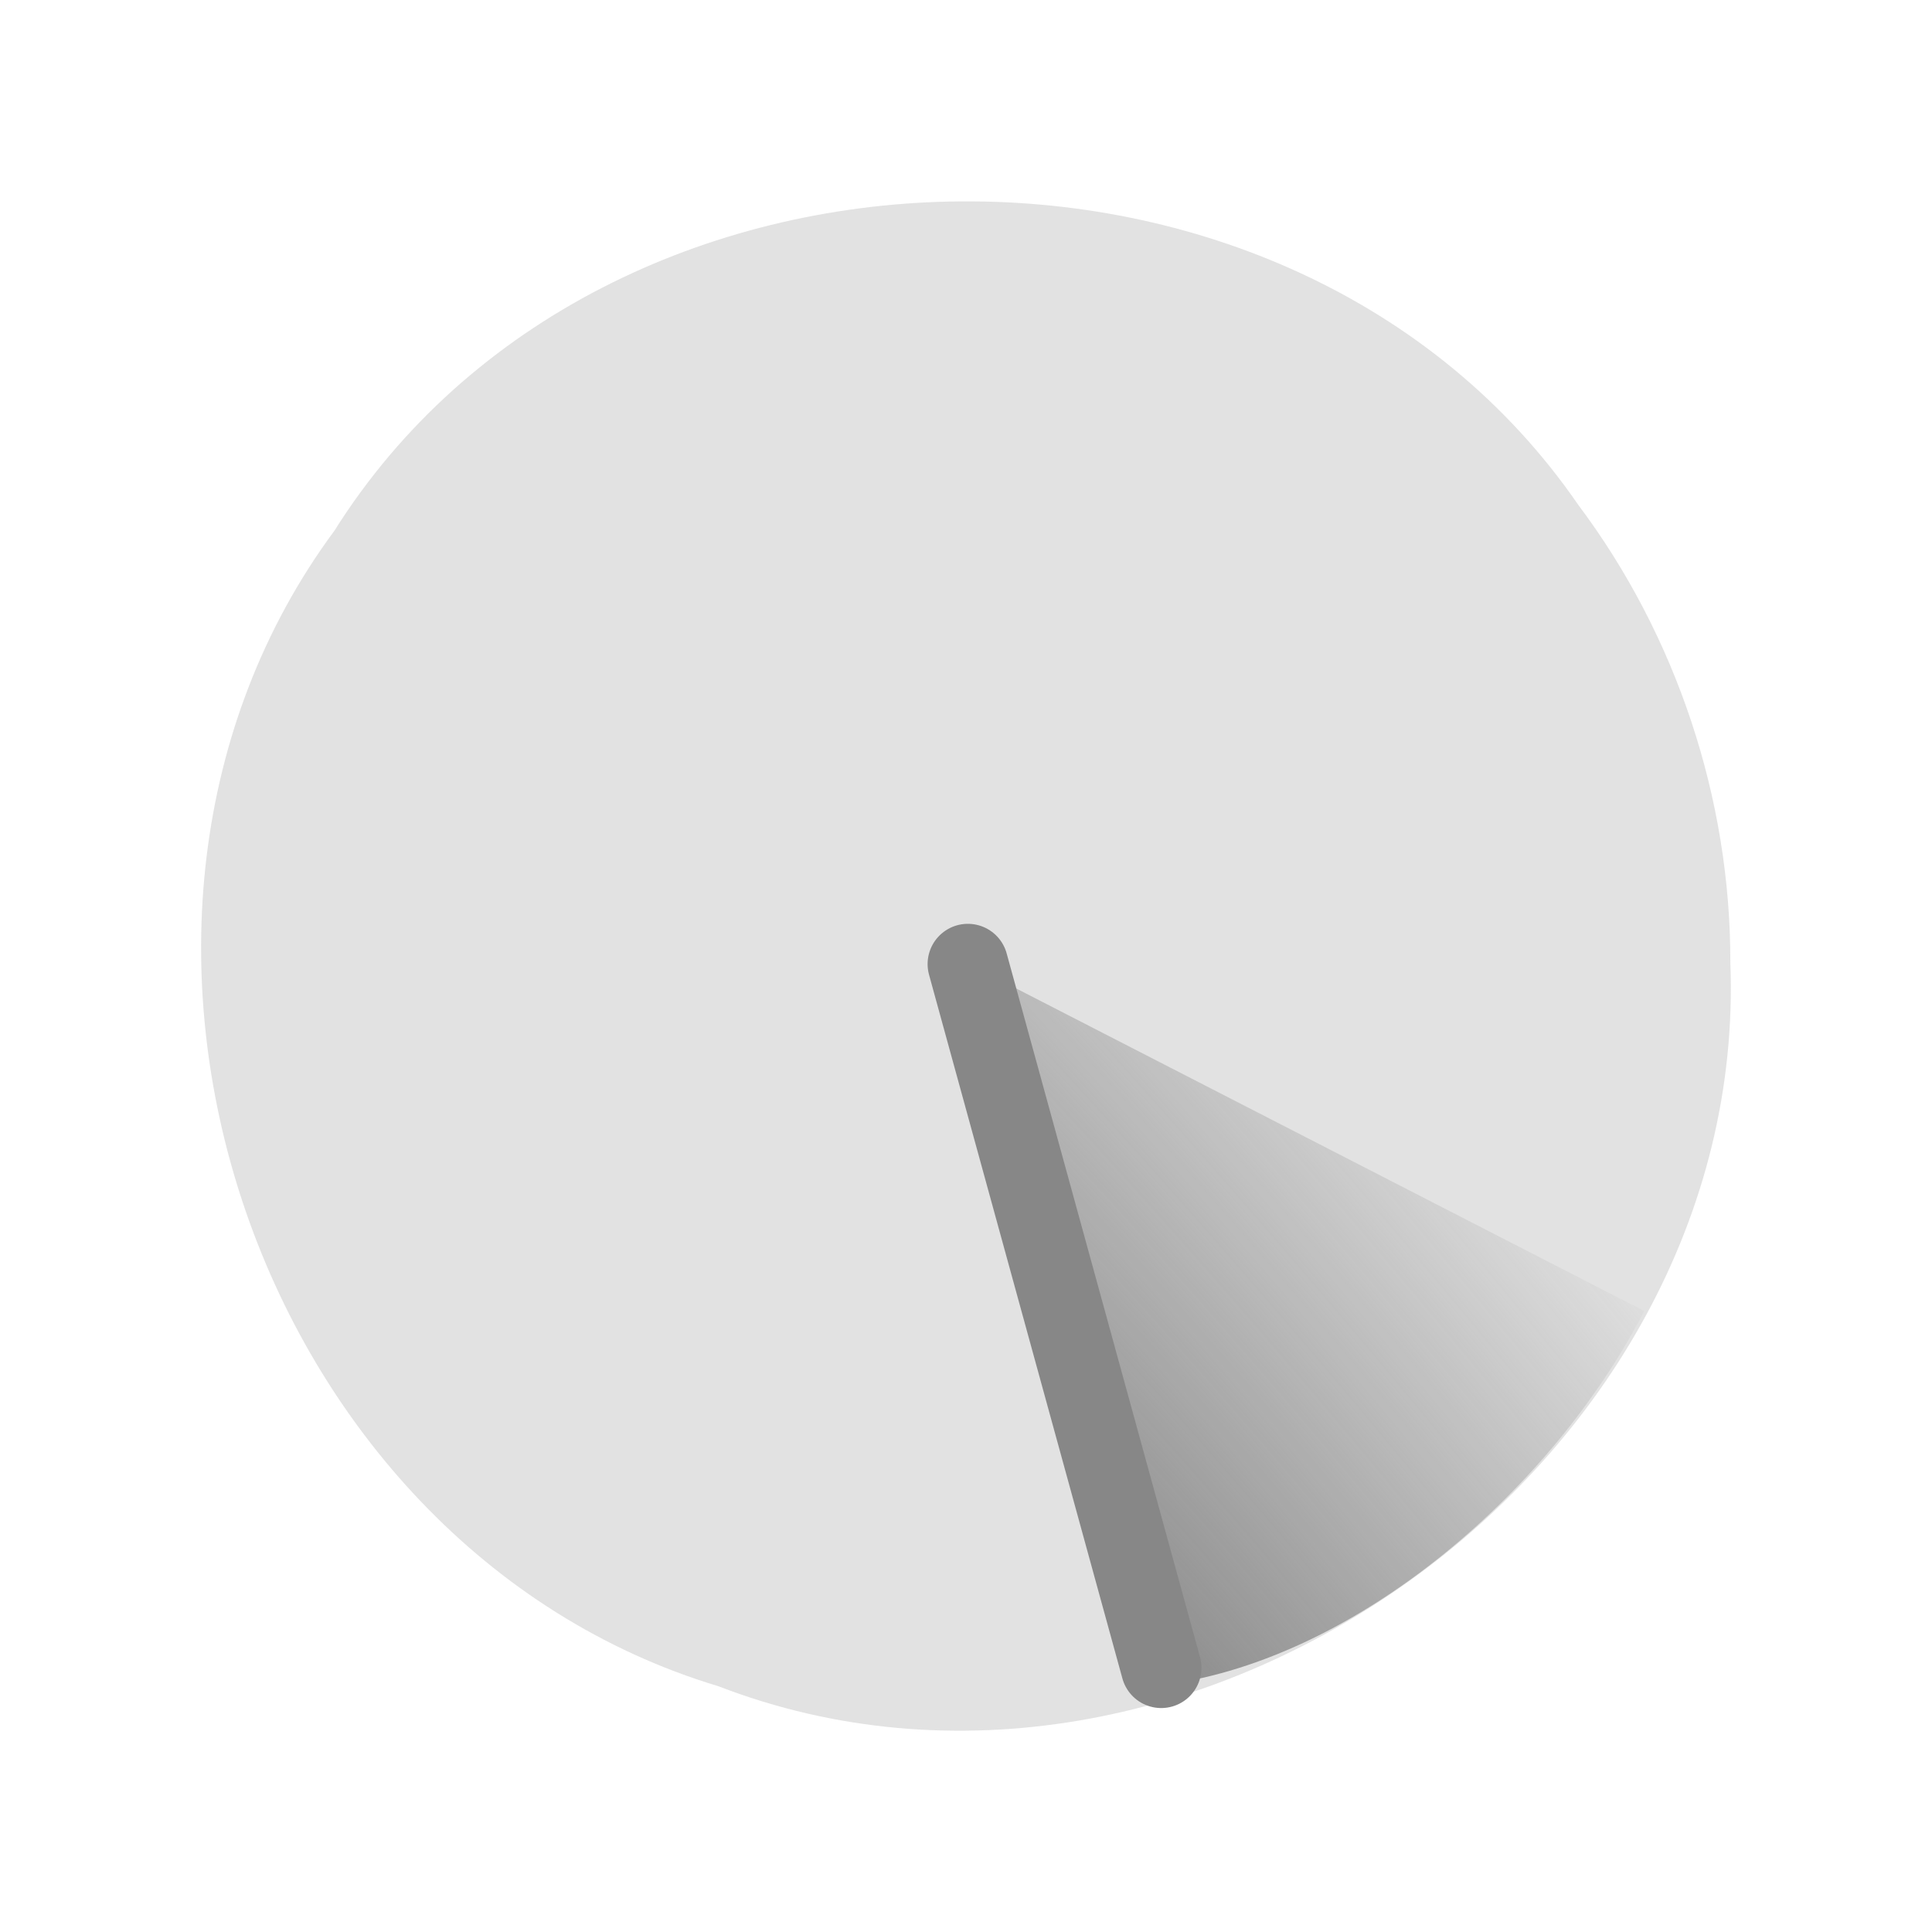<?xml version="1.0" encoding="UTF-8" standalone="no"?><!DOCTYPE svg PUBLIC "-//W3C//DTD SVG 1.1//EN" "http://www.w3.org/Graphics/SVG/1.1/DTD/svg11.dtd"><svg height="64" id="svg2820" version="1.1" viewBox="0 0 24 24.0" width="64" xmlns="http://www.w3.org/2000/svg"><defs id="defs2822"><radialGradient cx="0.971" cy="8.337" gradientTransform="matrix(1.852,-1.506,8.044,9.898,-53.538,-50.415)" gradientUnits="userSpaceOnUse" id="radialGradient3609" r="3.53"><stop offset="0" style="stop-color:#878787"/><stop offset="1" style="stop-color:#878787;stop-opacity:0"/></radialGradient></defs><g id="layer1" transform="translate(-0.505,-8.544)"><path d="M 22,20.501 C 22.243,26.769 15.281,31.747 9.429,29.491 3.634,27.744 1.06,20.004 4.659,15.137 7.998,9.827 16.555,9.649 20.111,14.816 21.331,16.442 22.004,18.468 22,20.501 Z" id="path2832-2" style="opacity:0.24;fill:#878787"/><path d="m 20.93,24.83 c -1.145,2.229 -3.562,4.313 -5.934,4.639 -0.832,-2.99 -1.664,-5.98 -2.496,-8.969 2.81,1.443 5.62,2.887 8.43,4.33 z" id="path2821" style="fill:url(#radialGradient3609);stroke-width:1.051"/><path d="m 12.528,20.52 c 0.801,2.914 1.601,5.828 2.402,8.742" id="path3605" style="fill:none;stroke:#878787;stroke-width:1px;stroke-linecap:round"/></g></svg>